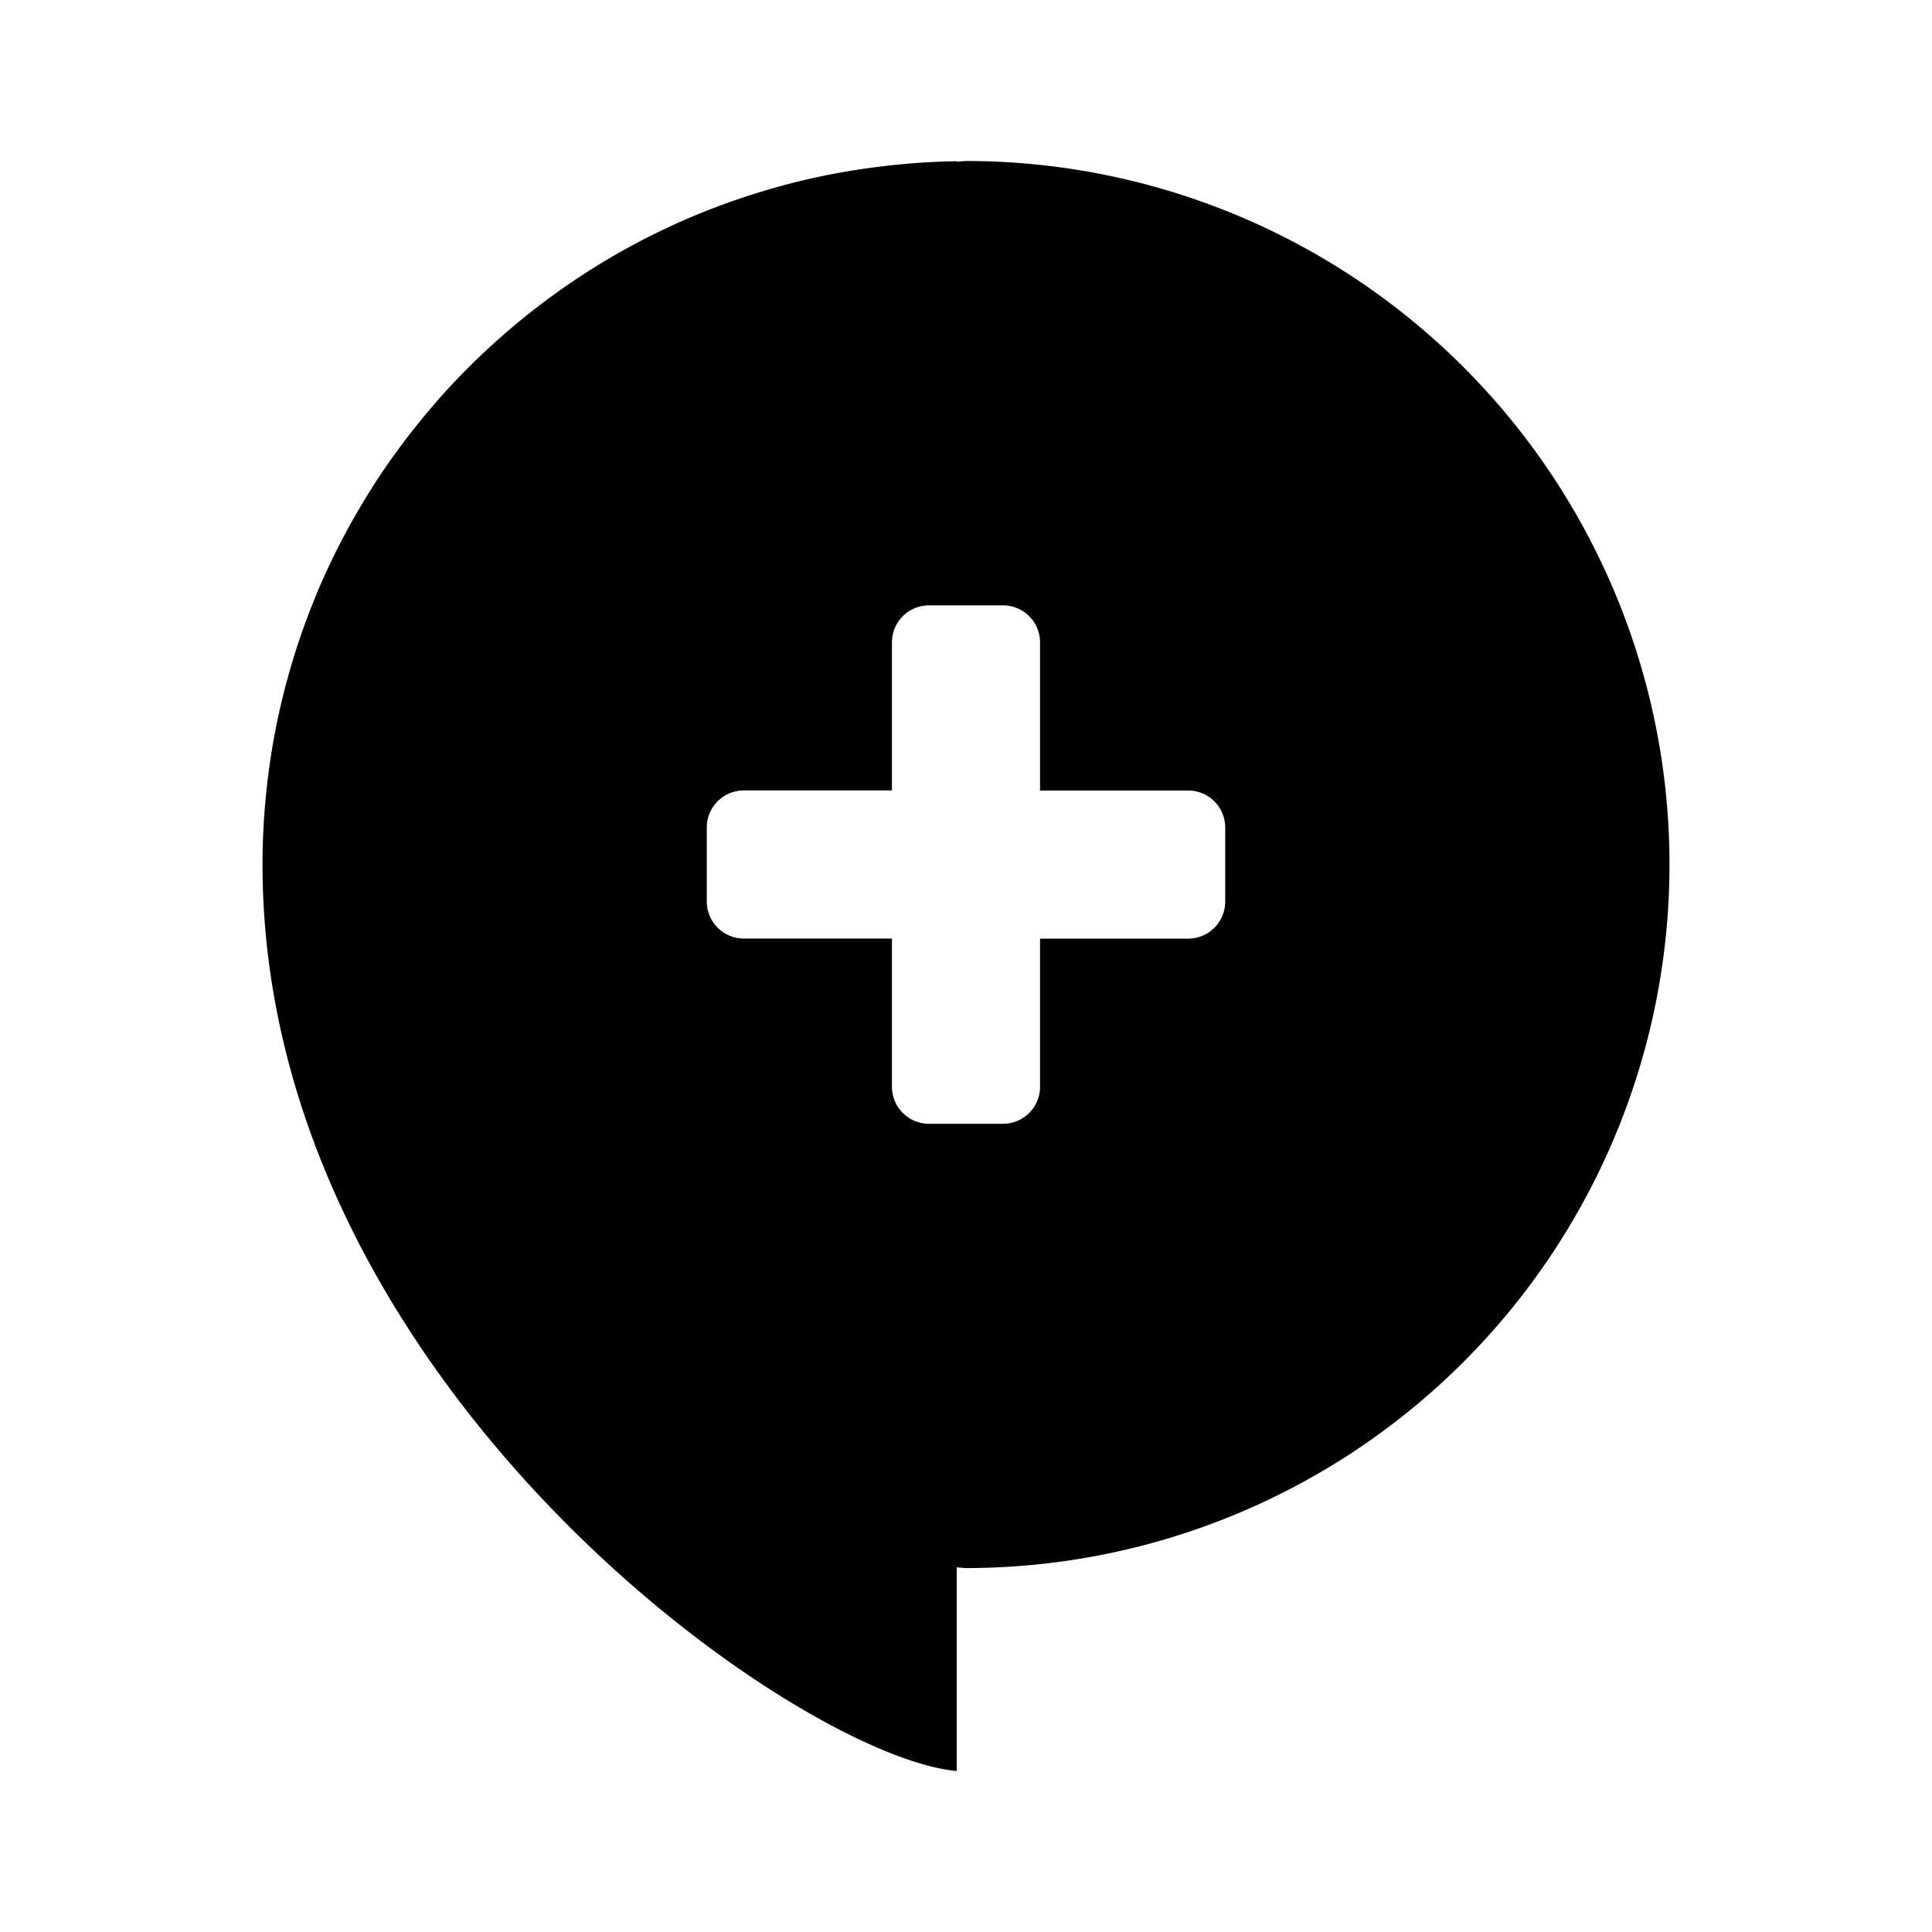 <?xml version="1.0" encoding="UTF-8" standalone="no"?>
<svg
   width="24"
   height="24"
   viewBox="0 0 24 24"
   fill="none"
   version="1.1"
   id="svg6"
   sodipodi:docname="plus_messenger.svg"
   inkscape:version="1.1.1 (3bf5ae0d25, 2021-09-20)"
   xmlns:inkscape="http://www.inkscape.org/namespaces/inkscape"
   xmlns:sodipodi="http://sodipodi.sourceforge.net/DTD/sodipodi-0.dtd"
   xmlns="http://www.w3.org/2000/svg"
   xmlns:svg="http://www.w3.org/2000/svg">
  <defs
     id="defs10">
    <inkscape:path-effect
       effect="fillet_chamfer"
       id="path-effect3772"
       is_visible="true"
       lpeversion="1"
       satellites_param="F,0,0,1,0,4,0,1 @ F,0,0,1,0,0,0,1 @ F,0,1,1,0,4,0,1 @ F,0,1,1,0,4,0,1 @ F,0,0,1,0,0,0,1 @ F,0,0,1,0,4,0,1 @ F,0,0,1,0,4,0,1 @ F,0,0,1,0,0,0,1 @ F,0,0,1,0,4,0,1 @ F,0,0,1,0,4,0,1 @ F,0,0,1,0,0,0,1 @ F,0,0,1,0,4,0,1"
       unit="px"
       method="auto"
       mode="F"
       radius="4"
       chamfer_steps="1"
       flexible="false"
       use_knot_distance="true"
       apply_no_radius="true"
       apply_with_radius="true"
       only_selected="true"
       hide_knots="false" />
    <inkscape:path-effect
       effect="fillet_chamfer"
       id="path-effect10206"
       is_visible="true"
       lpeversion="1"
       satellites_param="F,0,0,1,0,2,0,1 @ F,0,0,1,0,2,0,1 @ F,0,0,1,0,2,0,1 @ F,0,0,1,0,2,0,1 @ F,0,0,1,0,0,0,1 @ F,0,0,1,0,0,0,1 @ F,0,0,1,0,0,0,1 @ F,0,1,1,0,0,0,1"
       unit="px"
       method="auto"
       mode="F"
       radius="0"
       chamfer_steps="1"
       flexible="false"
       use_knot_distance="true"
       apply_no_radius="true"
       apply_with_radius="true"
       only_selected="true"
       hide_knots="false" />
    <inkscape:path-effect
       effect="fillet_chamfer"
       id="path-effect3719"
       is_visible="true"
       lpeversion="1"
       satellites_param="F,0,0,1,0,0,0,1 @ F,0,0,1,0,2,0,1 @ F,0,0,1,0,2,0,1 @ IF,0,0,1,0,0,0,1 @ IF,0,0,1,0,0,0,1 @ IF,0,0,1,0,0,0,1 @ IF,0,0,1,0,0,0,1 @ F,0,0,1,0,0,0,1 @ F,0,1,1,0,1.804,0,1 @ F,0,1,1,0,0,0,1"
       unit="px"
       method="auto"
       mode="F"
       radius="2"
       chamfer_steps="1"
       flexible="false"
       use_knot_distance="true"
       apply_no_radius="true"
       apply_with_radius="true"
       only_selected="true"
       hide_knots="false" />
    <inkscape:path-effect
       effect="bspline"
       id="path-effect3717"
       is_visible="true"
       lpeversion="1"
       weight="33.333"
       steps="2"
       helper_size="0"
       apply_no_weight="true"
       apply_with_weight="true"
       only_selected="false" />
  </defs>
  <sodipodi:namedview
     id="namedview8"
     pagecolor="#ffffff"
     bordercolor="#666666"
     borderopacity="1.0"
     inkscape:pageshadow="2"
     inkscape:pageopacity="0.0"
     inkscape:pagecheckerboard="0"
     showgrid="true"
     objecttolerance="20"
     guidetolerance="10000"
     inkscape:zoom="11.313709"
     inkscape:cx="3.1819805"
     inkscape:cy="8.2643105"
     inkscape:window-width="2560"
     inkscape:window-height="1015"
     inkscape:window-x="0"
     inkscape:window-y="32"
     inkscape:window-maximized="1"
     inkscape:current-layer="svg6">
    <inkscape:grid
       type="xygrid"
       id="grid358"
       empspacing="1" />
  </sodipodi:namedview>
  <path
     id="path860"
     style="opacity:1;fill:#000000;stroke-width:0.23;stroke-linecap:round;stroke-linejoin:round"
     d="M 12,2 A 8.739,8.739 0 0 0 11.885,2.008 V 2.003 C 11.522,2.008 11.164,2.037 10.813,2.085 A 8.739,8.739 0 0 0 10.707,2.1 C 10.319,2.157 9.94,2.24 9.571,2.347 a 8.739,8.739 0 0 0 -0.066,0.02 C 9.124,2.48 8.754,2.618 8.397,2.779 a 8.739,8.739 0 0 0 -0.058,0.027 C 7.981,2.971 7.636,3.16 7.306,3.37 a 8.739,8.739 0 0 0 -0.066,0.043 C 6.915,3.625 6.605,3.857 6.312,4.109 a 8.739,8.739 0 0 0 -0.071,0.062 C 5.95,4.425 5.677,4.698 5.423,4.988 a 8.739,8.739 0 0 0 -0.056,0.066 C 5.112,5.351 4.876,5.666 4.661,5.996 a 8.739,8.739 0 0 0 -0.026,0.042 C 4.418,6.378 4.223,6.733 4.053,7.103 a 8.739,8.739 0 0 0 -0.006,0.013 C 3.877,7.49 3.732,7.877 3.615,8.277 3.499,8.671 3.41,9.076 3.351,9.49 a 8.739,8.739 0 0 0 -0.002,0.014 C 3.292,9.908 3.261,10.32 3.261,10.739 3.261,17.168 9.894,21.823 11.885,22 V 19.47 A 8.739,8.739 0 0 0 12,19.479 8.739,8.739 0 0 0 20.739,10.739 8.739,8.739 0 0 0 12,2 Z m -0.46,5.52 h 0.92 a 0.46,0.46 0 0 1 0.46,0.46 v 1.84 h 1.84 a 0.46,0.46 0 0 1 0.46,0.46 v 0.92 a 0.46,0.46 0 0 1 -0.46,0.46 h -1.84 v 1.84 a 0.46,0.46 0 0 1 -0.46,0.46 H 11.54 A 0.46,0.46 0 0 1 11.08,13.499 V 11.659 H 9.24 A 0.46,0.46 0 0 1 8.78,11.199 V 10.279 A 0.46,0.46 0 0 1 9.24,9.819 h 1.84 V 7.98 a 0.46,0.46 0 0 1 0.46,-0.46 z" />
</svg>
